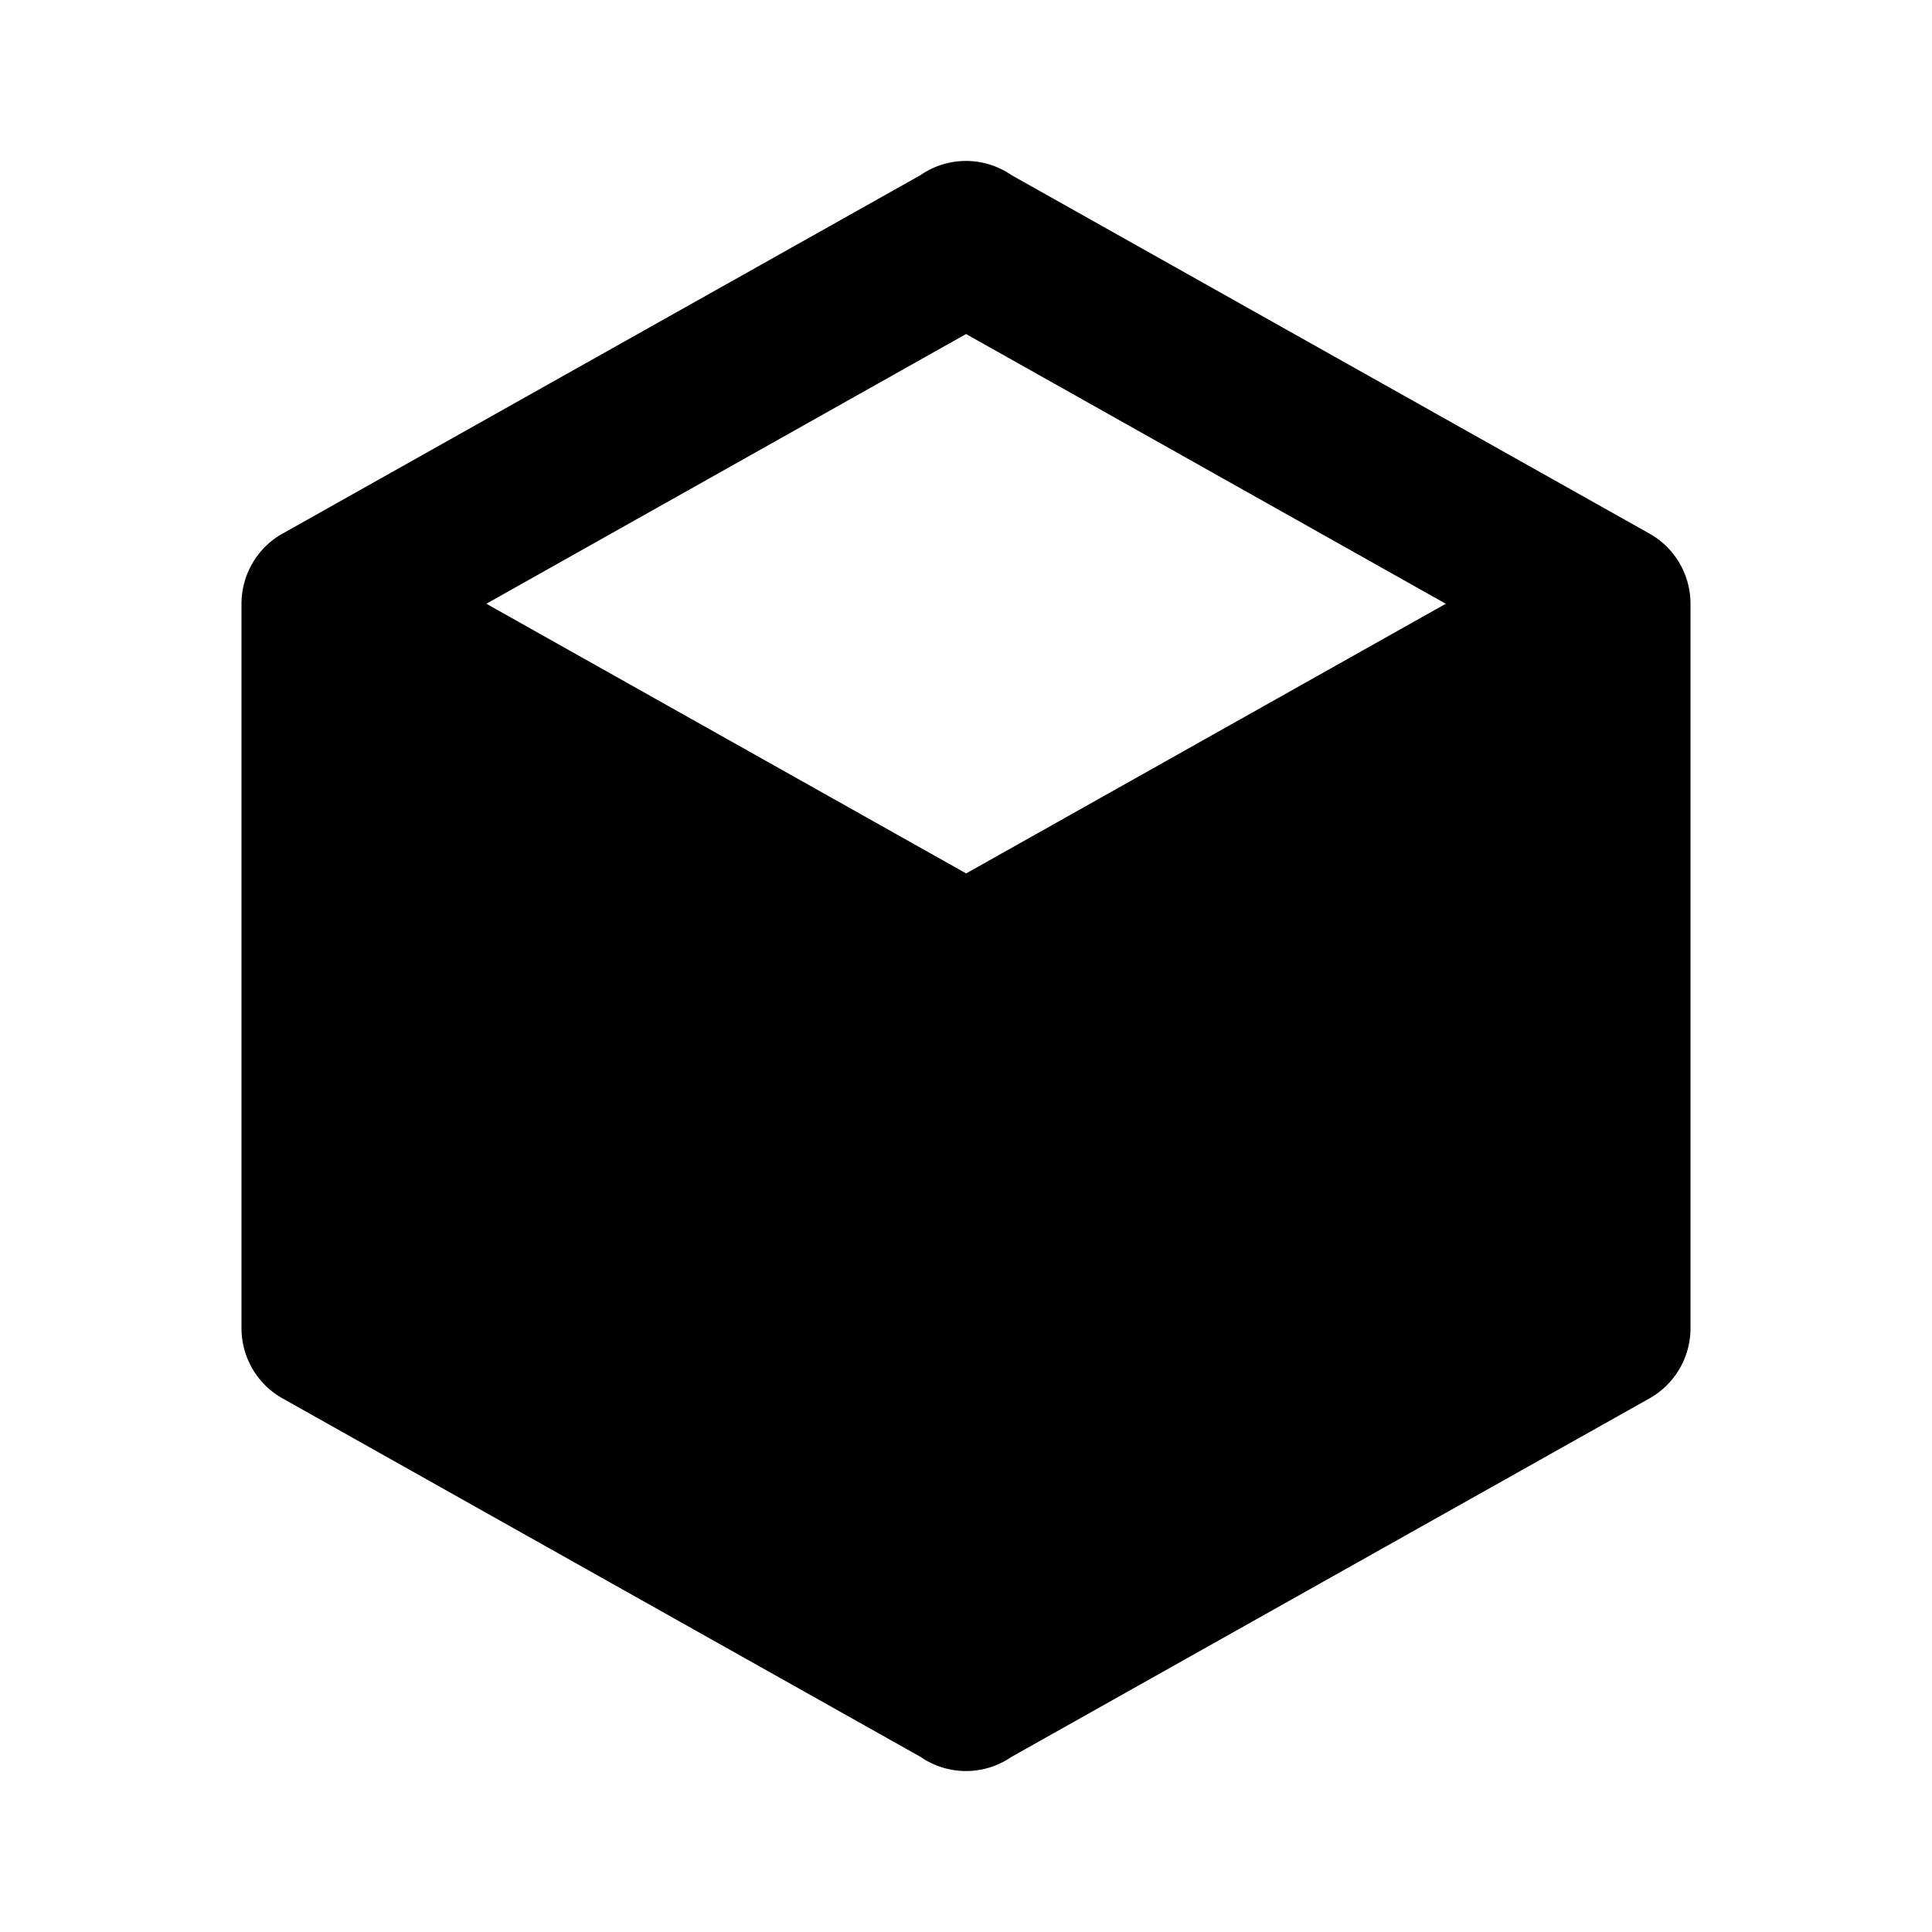 <svg xmlns="http://www.w3.org/2000/svg" baseProfile="full" viewBox="0 0 24.00 24.00"><path d="M21 16.5a1 1 0 0 1-.527.881l-7.907 4.443a.996.996 0 0 1-1.132 0l-7.907-4.443A1 1 0 0 1 3 16.5v-9a1 1 0 0 1 .527-.881l7.907-4.443a.995.995 0 0 1 1.132 0l7.907 4.443A1 1 0 0 1 21 7.5v9zM12 4.15L6.042 7.5l5.96 3.35 5.958-3.35-5.958-3.35z"/></svg>